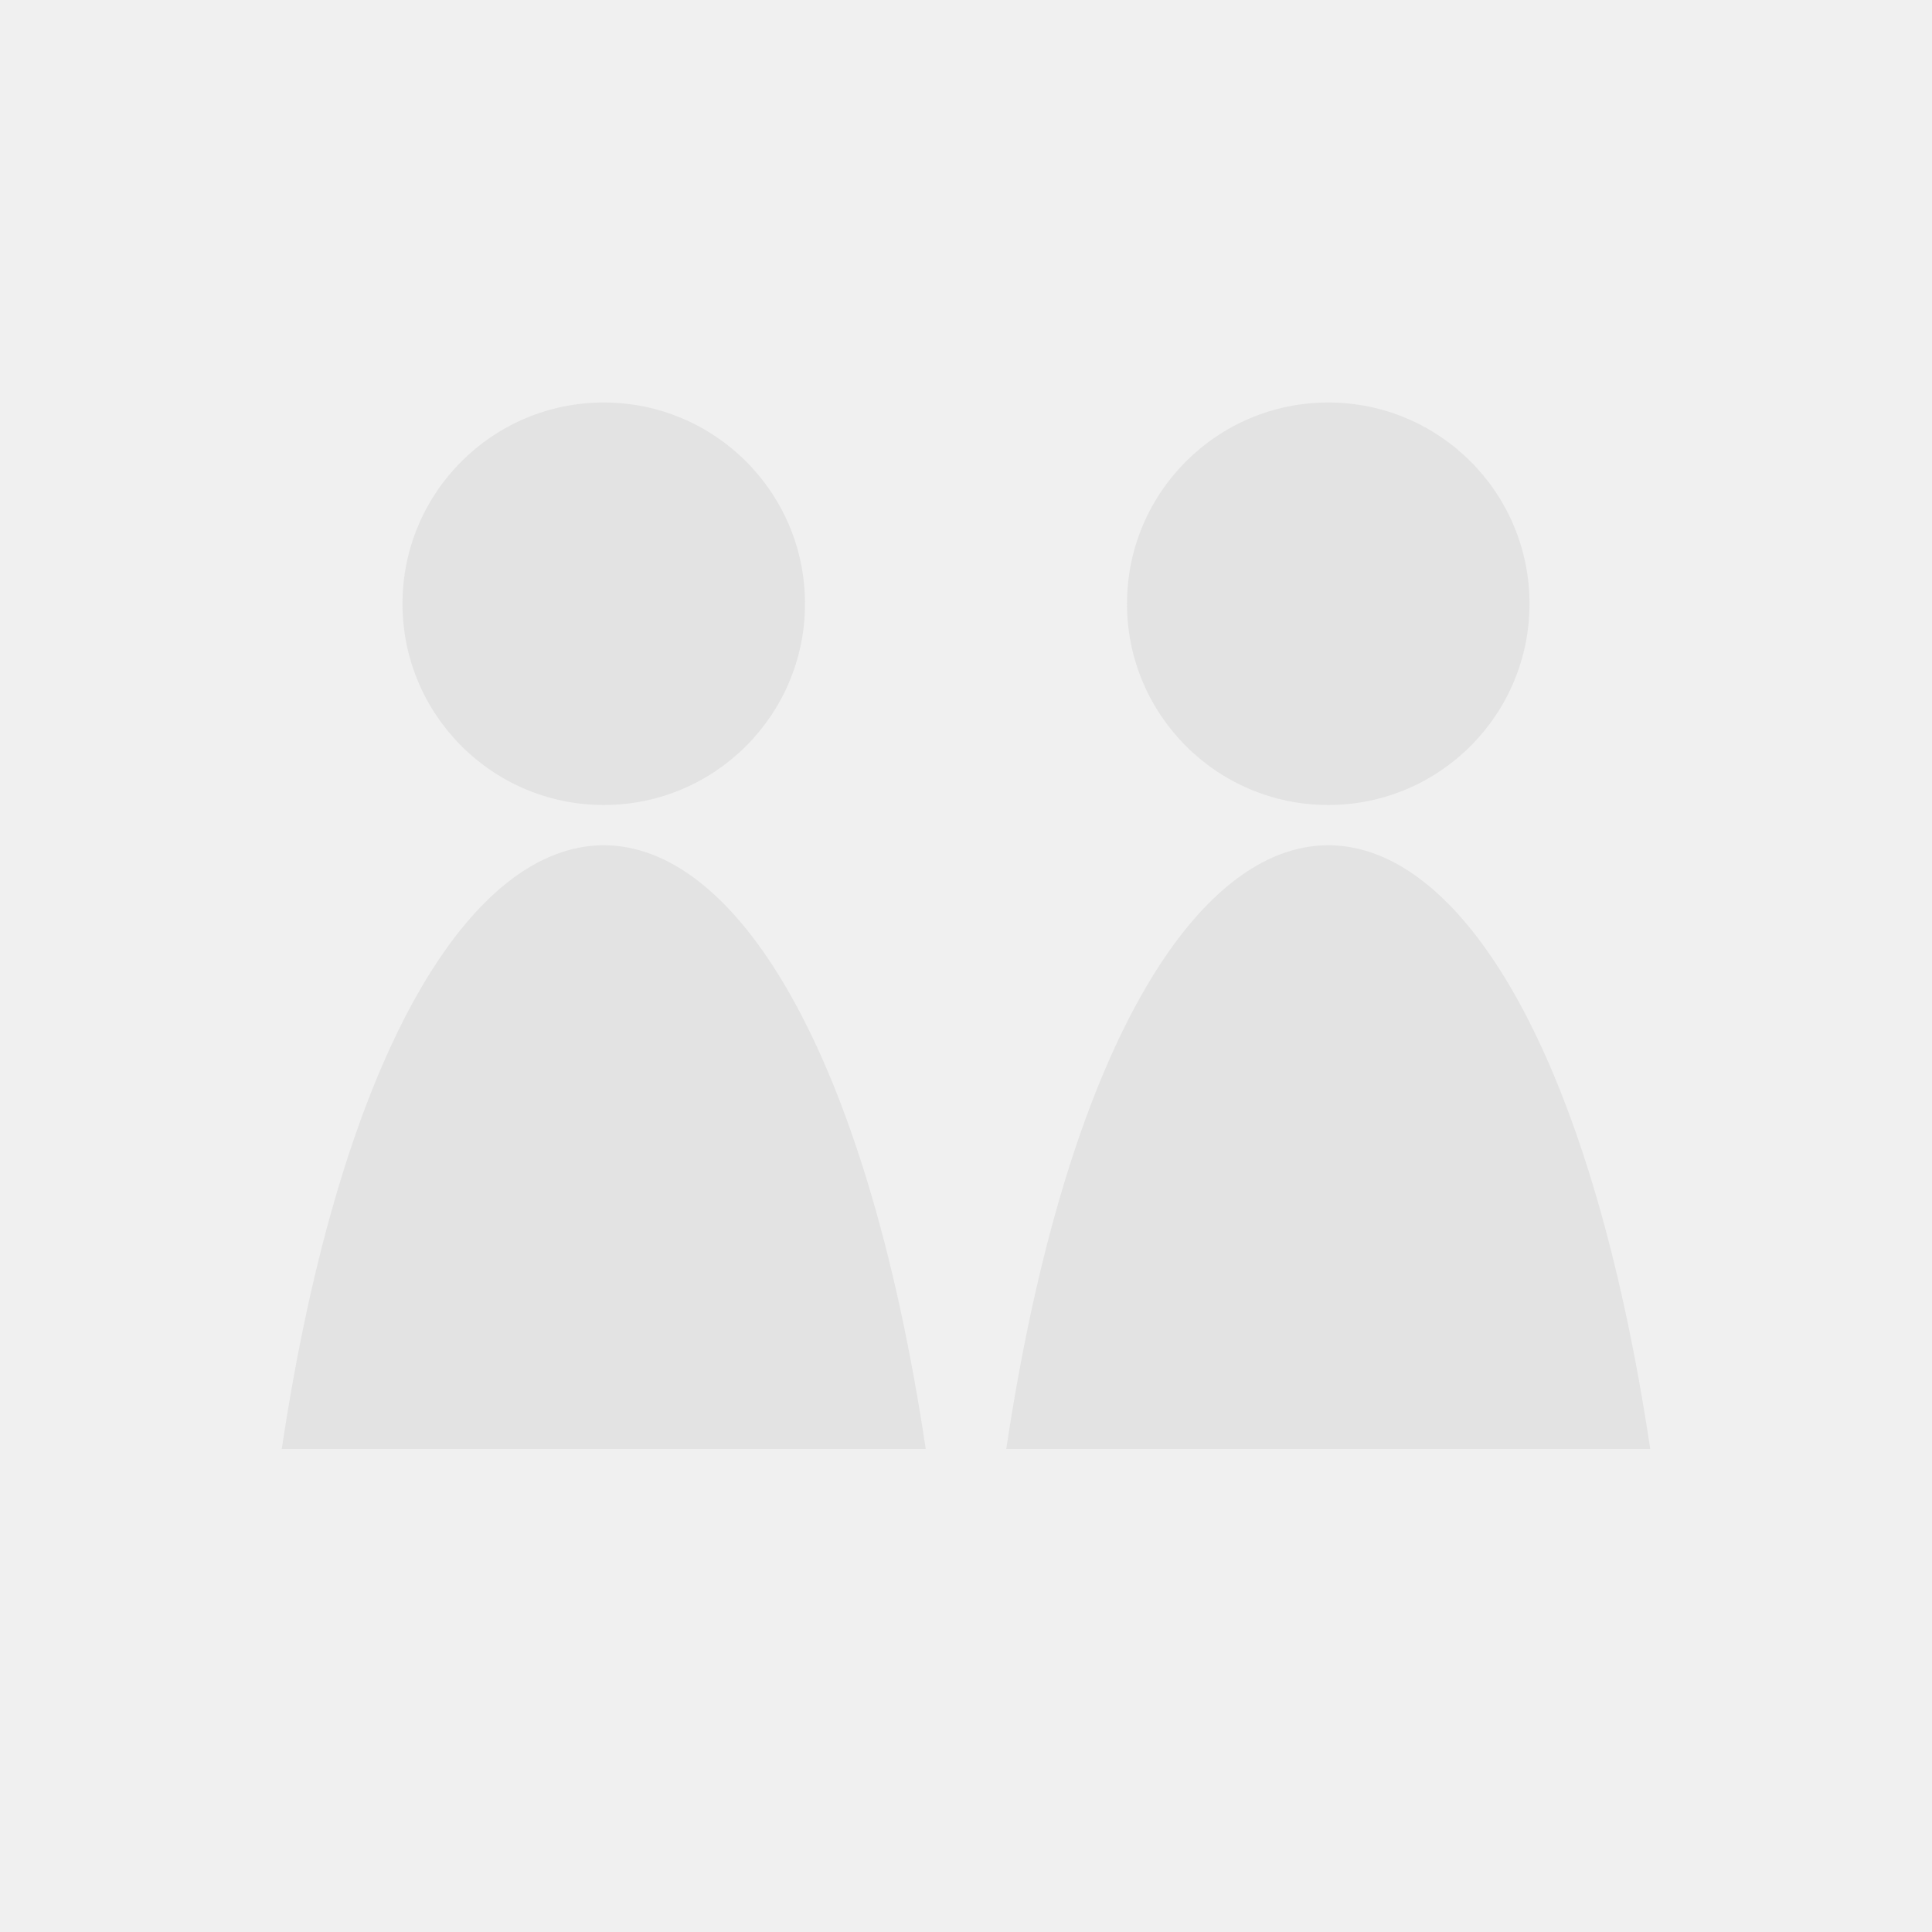 <?xml version="1.0" encoding="utf-8" ?>
<svg xmlns="http://www.w3.org/2000/svg"
     xmlns:xlink="http://www.w3.org/1999/xlink"
     version="1.1"
     viewBox="0 0 48 48">
  <defs>
    <g id="person" fill="#e3e3e3">
      <circle cx="0" cy="0" r="5" />
      <path d="M-8 21 c3,-20 13,-20 16,0 z" />
    </g>
  </defs>
  <rect x="0" y="0" width="100%" height="100%" fill="#f0f0f0" />
  <use xlink:href="#person" transform="translate(15 15)" />
  <use xlink:href="#person" transform="translate(33 15)" />
</svg>
